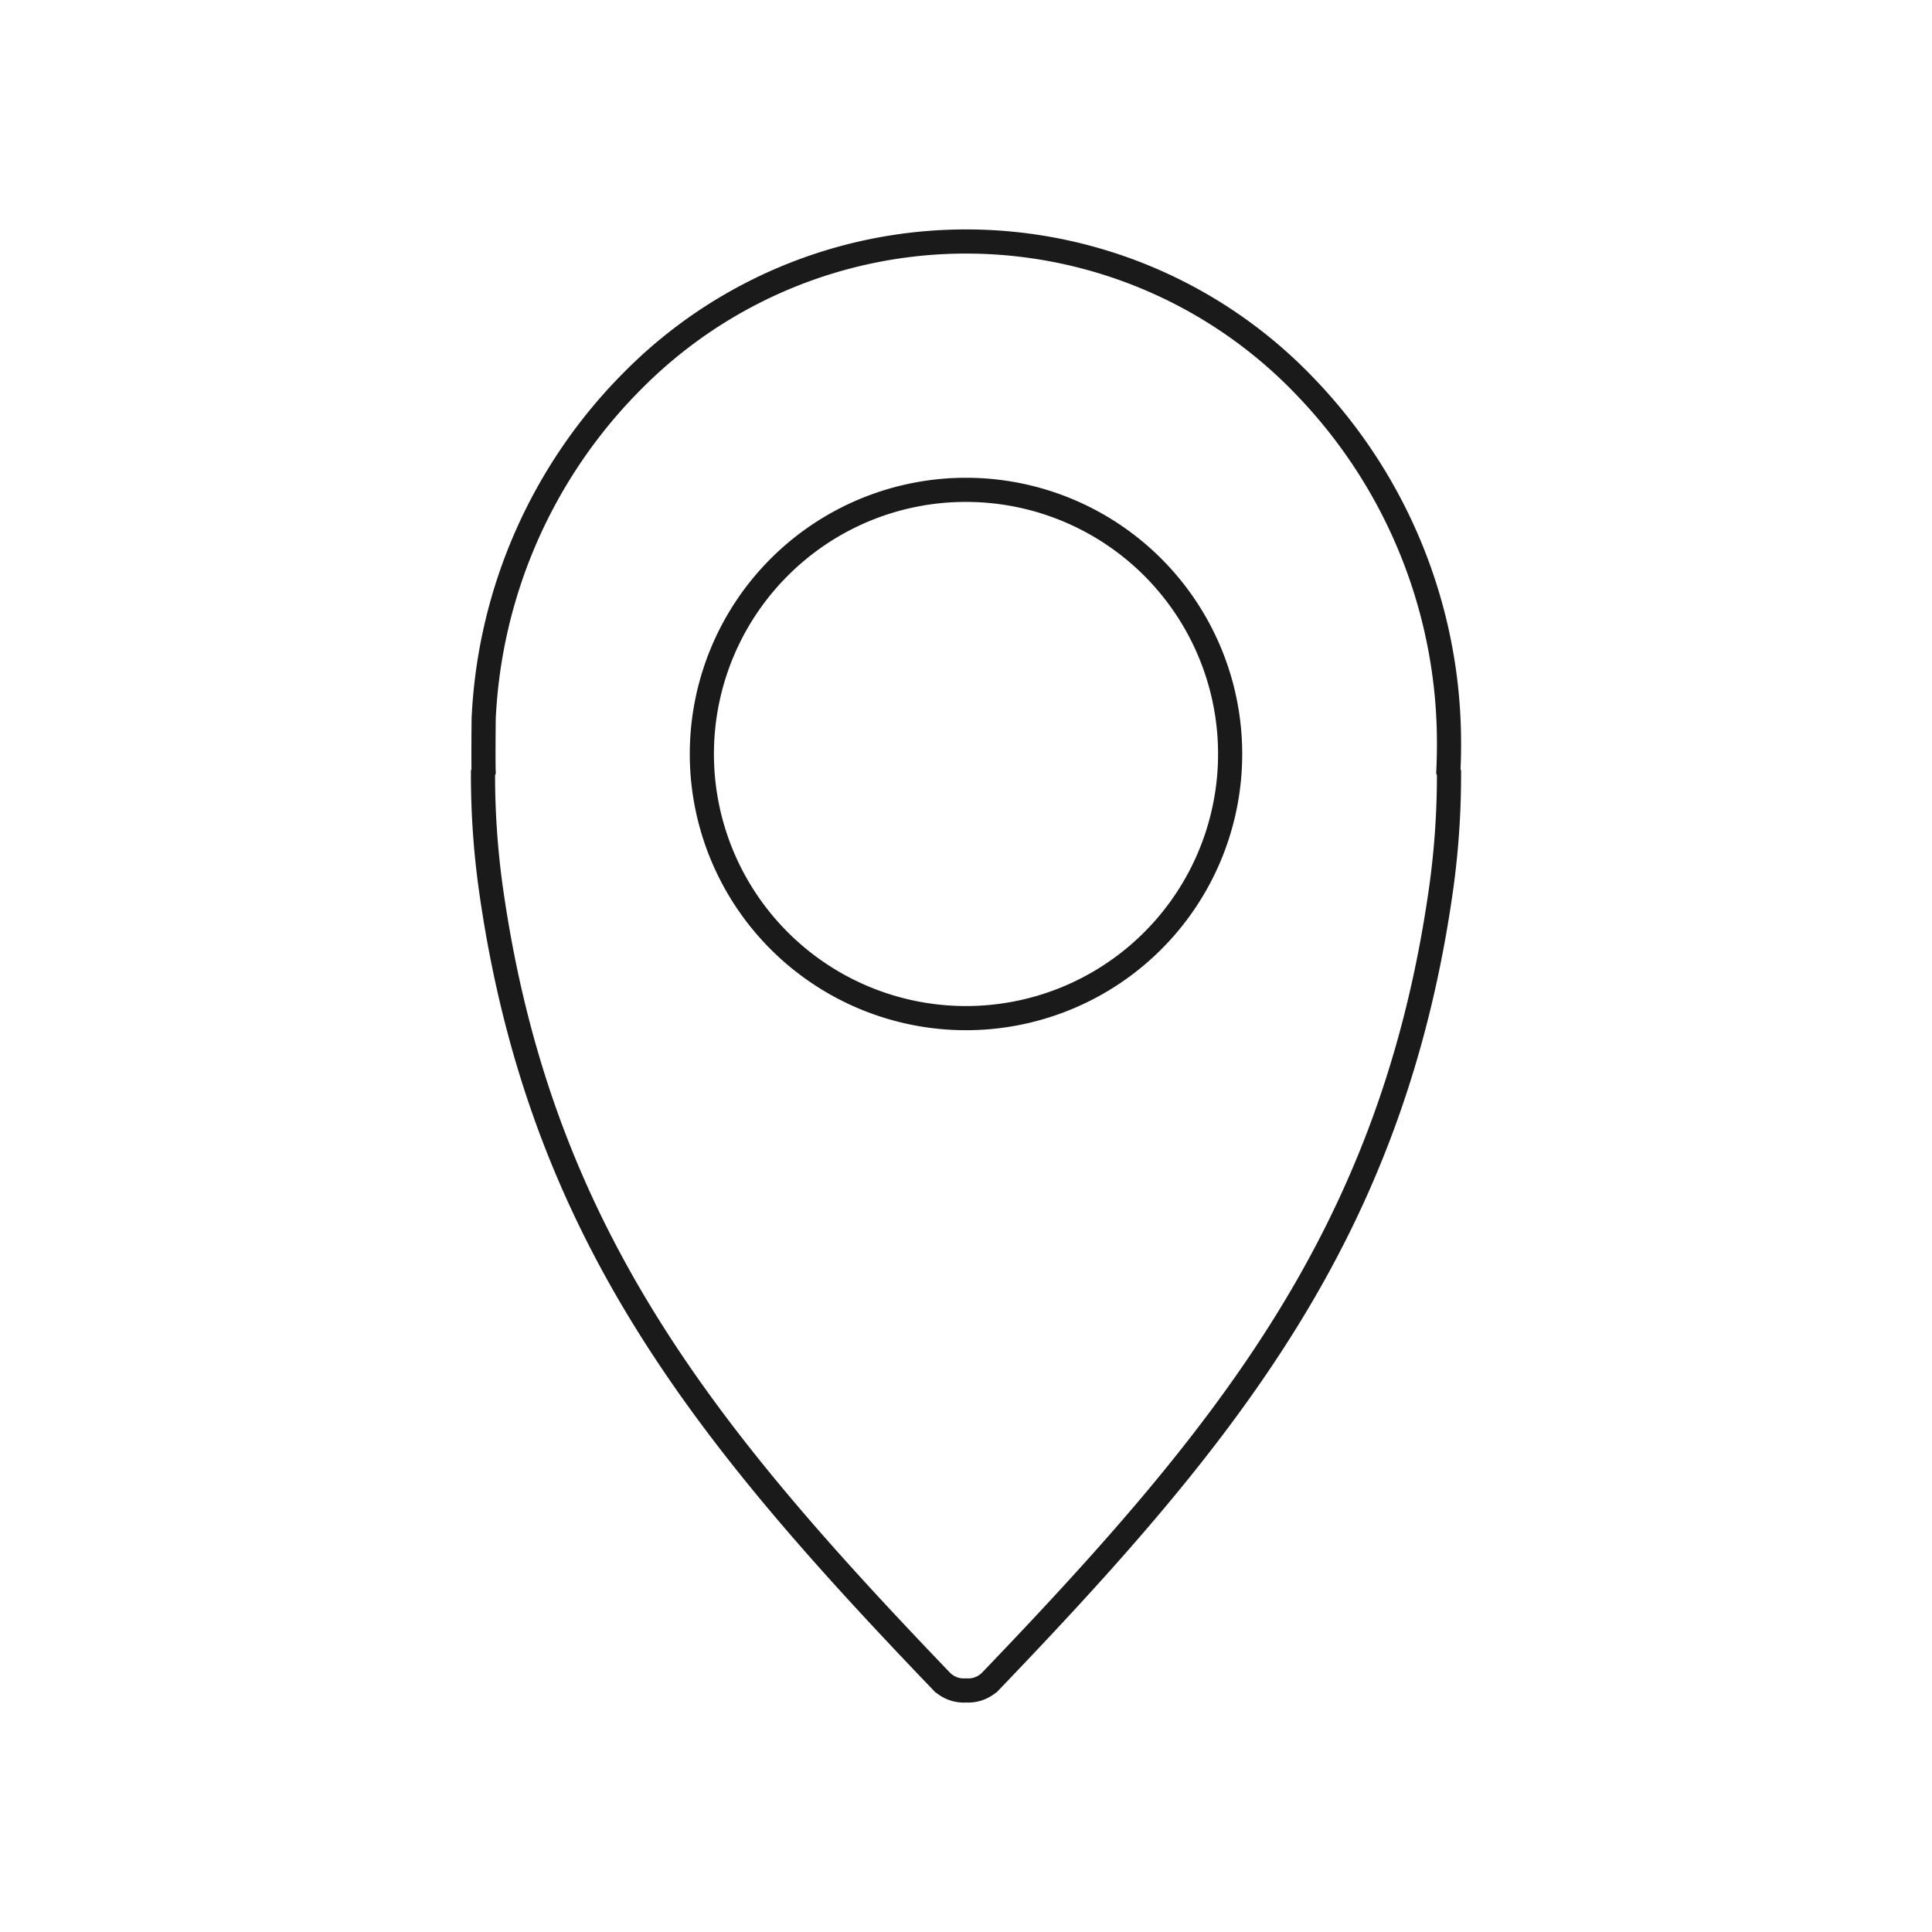 <svg xmlns="http://www.w3.org/2000/svg" viewBox="0 0 320 320">
  <defs>
    <style>
      .cls-1 {
        fill: #1a1a1a;
      }
    </style>
  </defs>
  <title>flat-location-outline</title>
  <g id="Layer_16" data-name="Layer 16">
    <path class="cls-1" d="M239.894,127.748l-1.856.746.106.264L240,128.012h-2a134.124,134.124,0,0,1-1.23,18.499c-3.945,28.297-12.668,50.65-25.288,71.09-12.62,20.435-29.178,38.957-48.771,59.387l1.444,1.384v-2h-.854l-.59.616A3.205,3.205,0,0,1,160.37,278l-.234-.008-.137-.009-.137.01L159.63,278a3.204,3.204,0,0,1-2.341-1.012l-.59-.616h-.854v2l1.444-1.384c-19.592-20.43-36.15-38.952-48.771-59.387-12.62-20.44-21.343-42.792-25.288-71.09a134.127,134.127,0,0,1-1.23-18.5H80l1.855.748.106-.263.164-.408-.021-.439c-.009-.172-.017-.549-.021-1.015-.005-.469-.007-1.04-.007-1.654,0-1.288.009-2.764.017-3.917s.017-1.979.017-1.981l-2-.02,1.998.099a82.751,82.751,0,0,1,24.132-54.729A75.666,75.666,0,0,1,215.125,65.82,82.995,82.995,0,0,1,238,123.43q0,2.124-.104,4.221l-.021.437.163.406,1.856-.746,1.998.098q.107-2.192.108-4.416A86.995,86.995,0,0,0,218.012,63.052,79.665,79.665,0,0,0,103.42,61.595a86.751,86.751,0,0,0-25.308,57.369l-.002.04,0,.038c0,.004-.034,3.331-.034,5.939,0,.622.002,1.204.007,1.694.005.493.012.882.026,1.171l1.998-.098-1.855-.748-.106.263-.145.36v.388a138.099,138.099,0,0,0,1.268,19.051c4.007,28.812,12.965,51.794,25.847,72.64,12.881,20.85,29.645,39.567,49.287,60.054l.59.616h.854v-2l-1.444,1.384A7.216,7.216,0,0,0,159.63,282q.252,0,.508-.018L160,279.987l-.135,1.995c.164.011.332.017.505.017a7.217,7.217,0,0,0,5.228-2.244l-1.444-1.384v2h.853l.591-.616c19.642-20.487,36.406-39.203,49.287-60.054,12.882-20.846,21.84-43.827,25.847-72.64A138.096,138.096,0,0,0,242,128.012v-.387l-.25-.622-1.856.746,1.998.098ZM160,81.134v-2a45.75,45.75,0,1,0,45.75,45.75A45.751,45.751,0,0,0,160,79.134v4a41.75,41.75,0,1,1-29.522,12.229A41.611,41.611,0,0,1,160,83.134Z"/>
  </g>
</svg>
